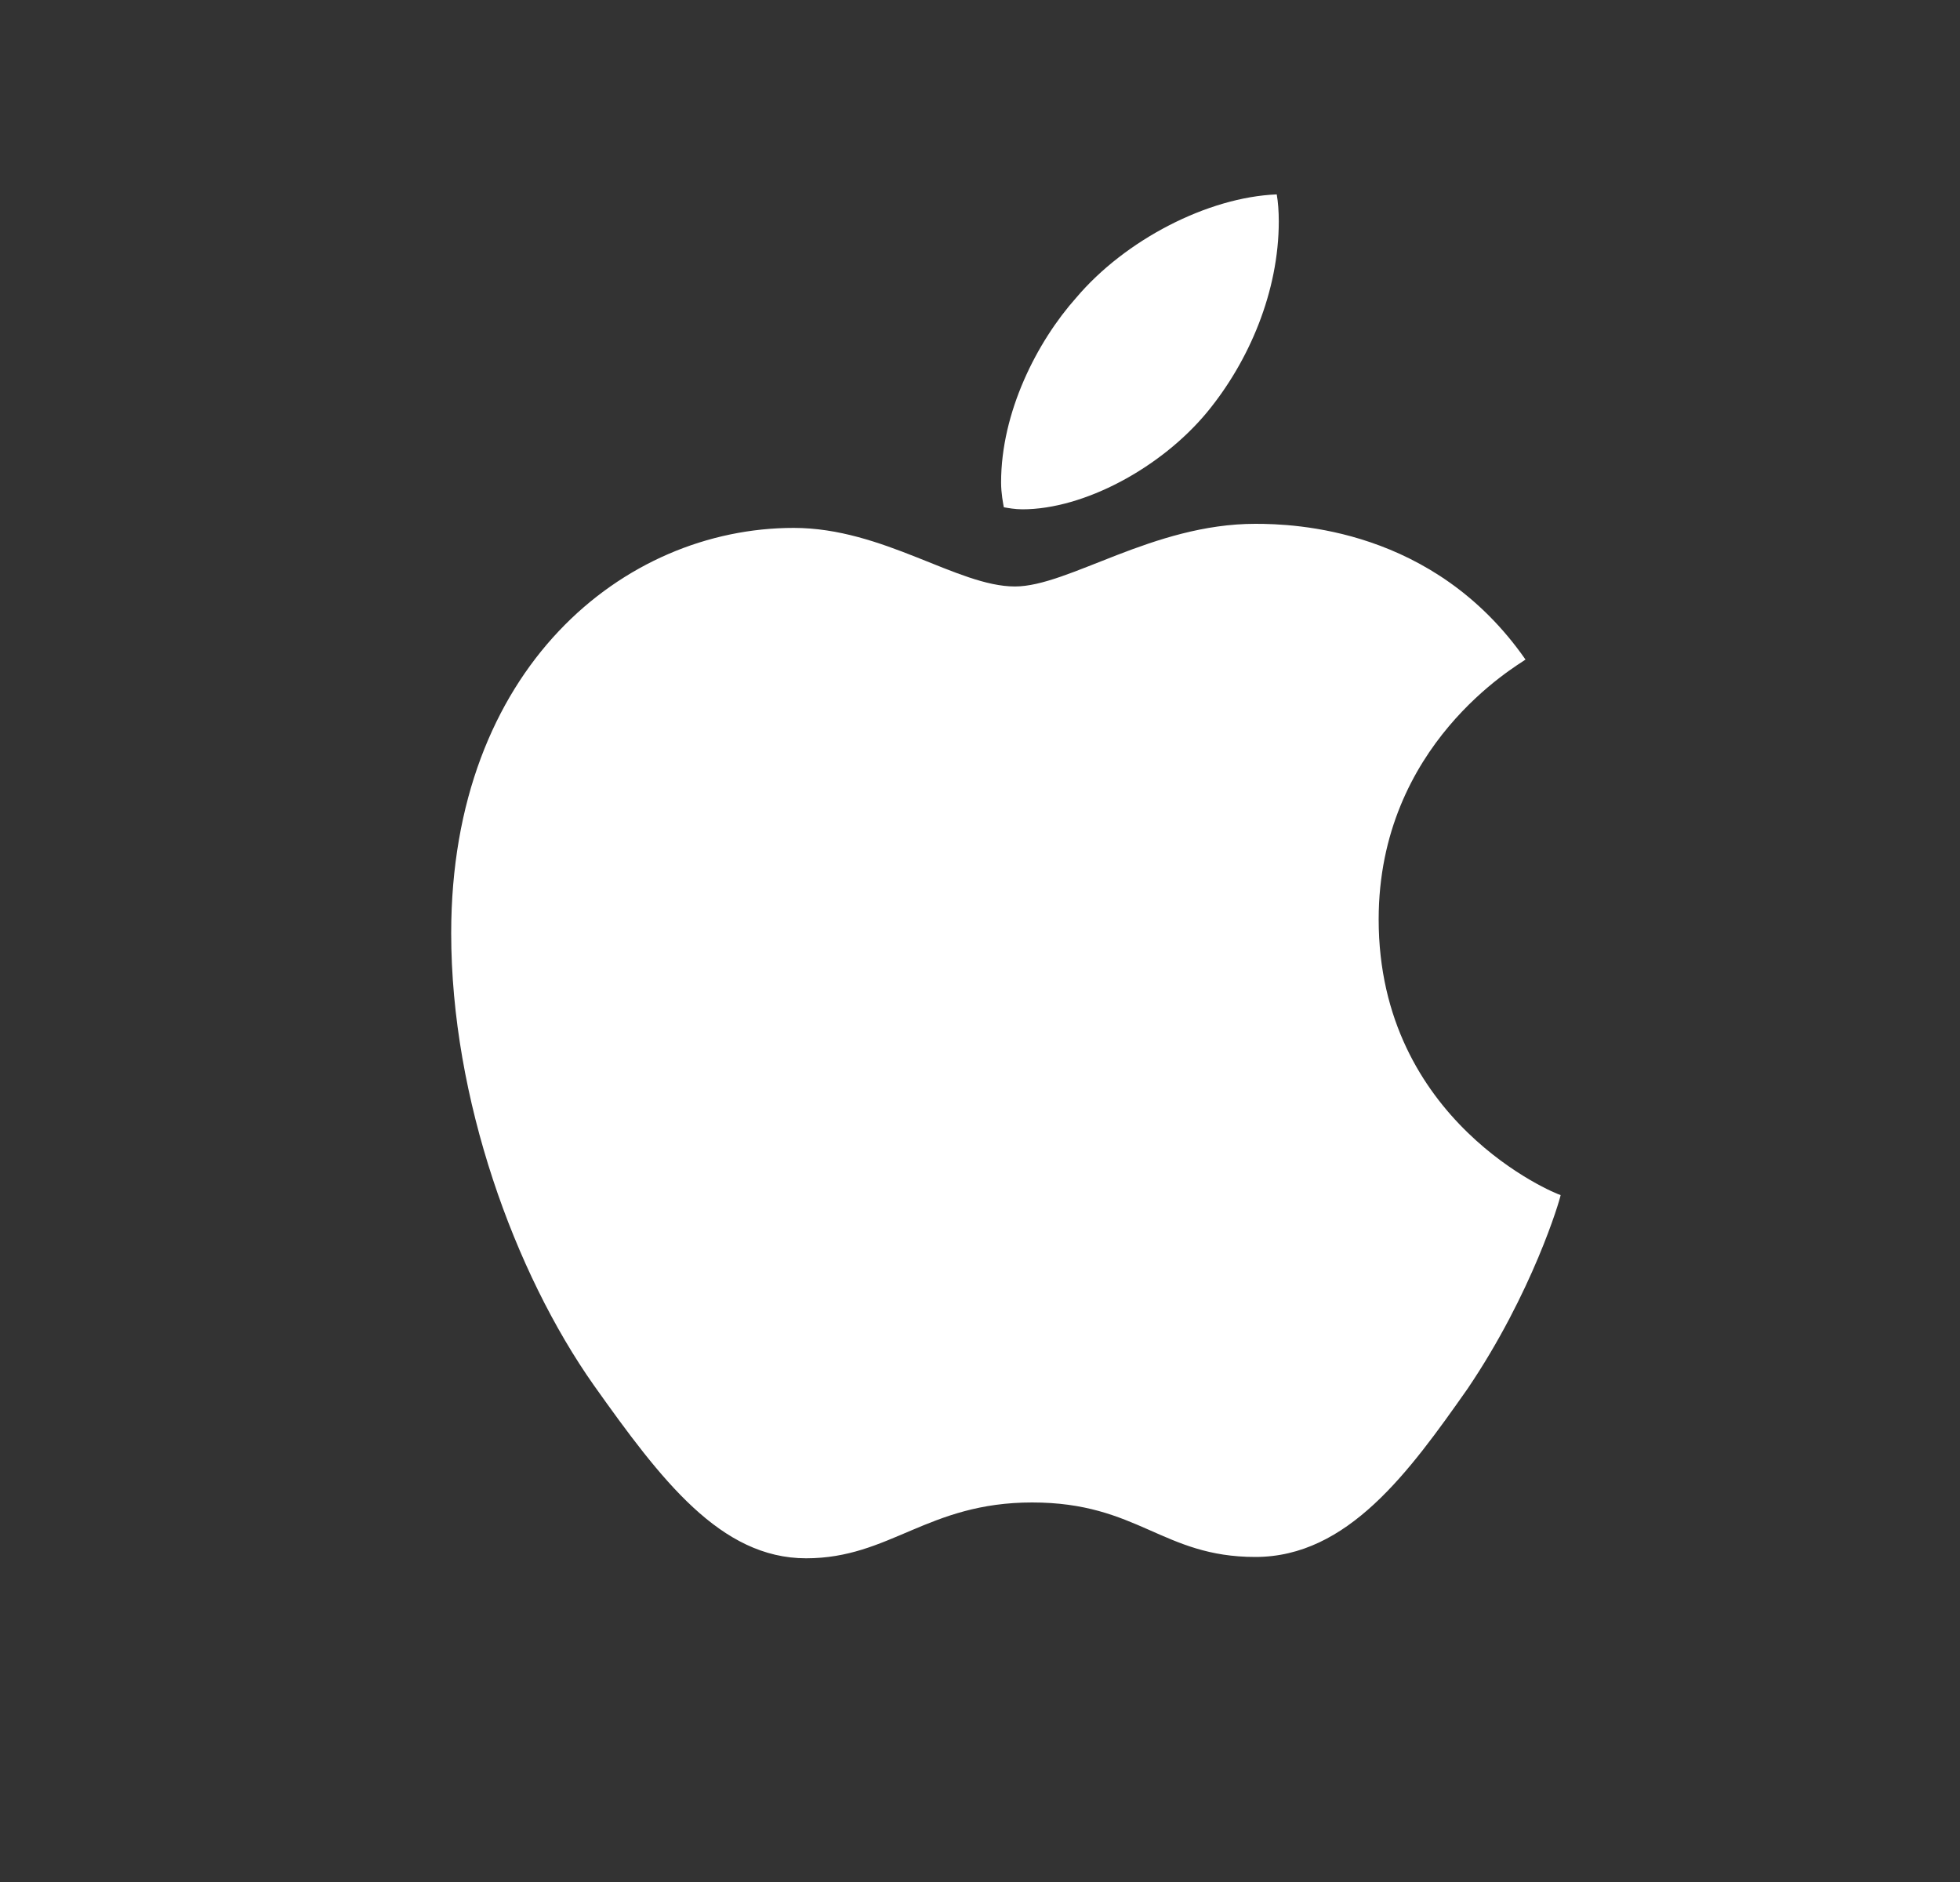 <svg width="25" height="24" viewBox="0 0 25 24" fill="none" xmlns="http://www.w3.org/2000/svg">
<rect x="0" y="0" width="25" height="24" fill="#333333" stroke="none"/>
<g clip-path="url(#clip0_371_5652)">
<path d="M15.397 5.256C15.933 4.605 16.311 3.718 16.311 2.821C16.311 2.698 16.302 2.575 16.285 2.479C15.406 2.514 14.351 3.059 13.727 3.797C13.226 4.359 12.769 5.256 12.769 6.152C12.769 6.293 12.796 6.425 12.804 6.469C12.857 6.478 12.945 6.495 13.042 6.495C13.824 6.495 14.808 5.968 15.397 5.256ZM16.012 6.68C14.703 6.68 13.63 7.479 12.945 7.479C12.215 7.479 11.266 6.732 10.124 6.732C7.953 6.732 5.755 8.525 5.755 11.9C5.755 14.01 6.564 16.233 7.575 17.666C8.436 18.879 9.192 19.872 10.282 19.872C11.354 19.872 11.829 19.16 13.165 19.16C14.518 19.16 14.826 19.855 16.012 19.855C17.19 19.855 17.972 18.773 18.719 17.71C19.546 16.488 19.897 15.302 19.906 15.24C19.835 15.223 17.585 14.3 17.585 11.725C17.585 9.492 19.352 8.49 19.458 8.411C18.289 6.732 16.505 6.68 16.012 6.68Z" fill="white"/>
</g>
<defs>
<clipPath id="clip0_371_5652">
<rect width="24" height="24" fill="white" transform="translate(0.69)"/>
</clipPath>
</defs>
</svg>
